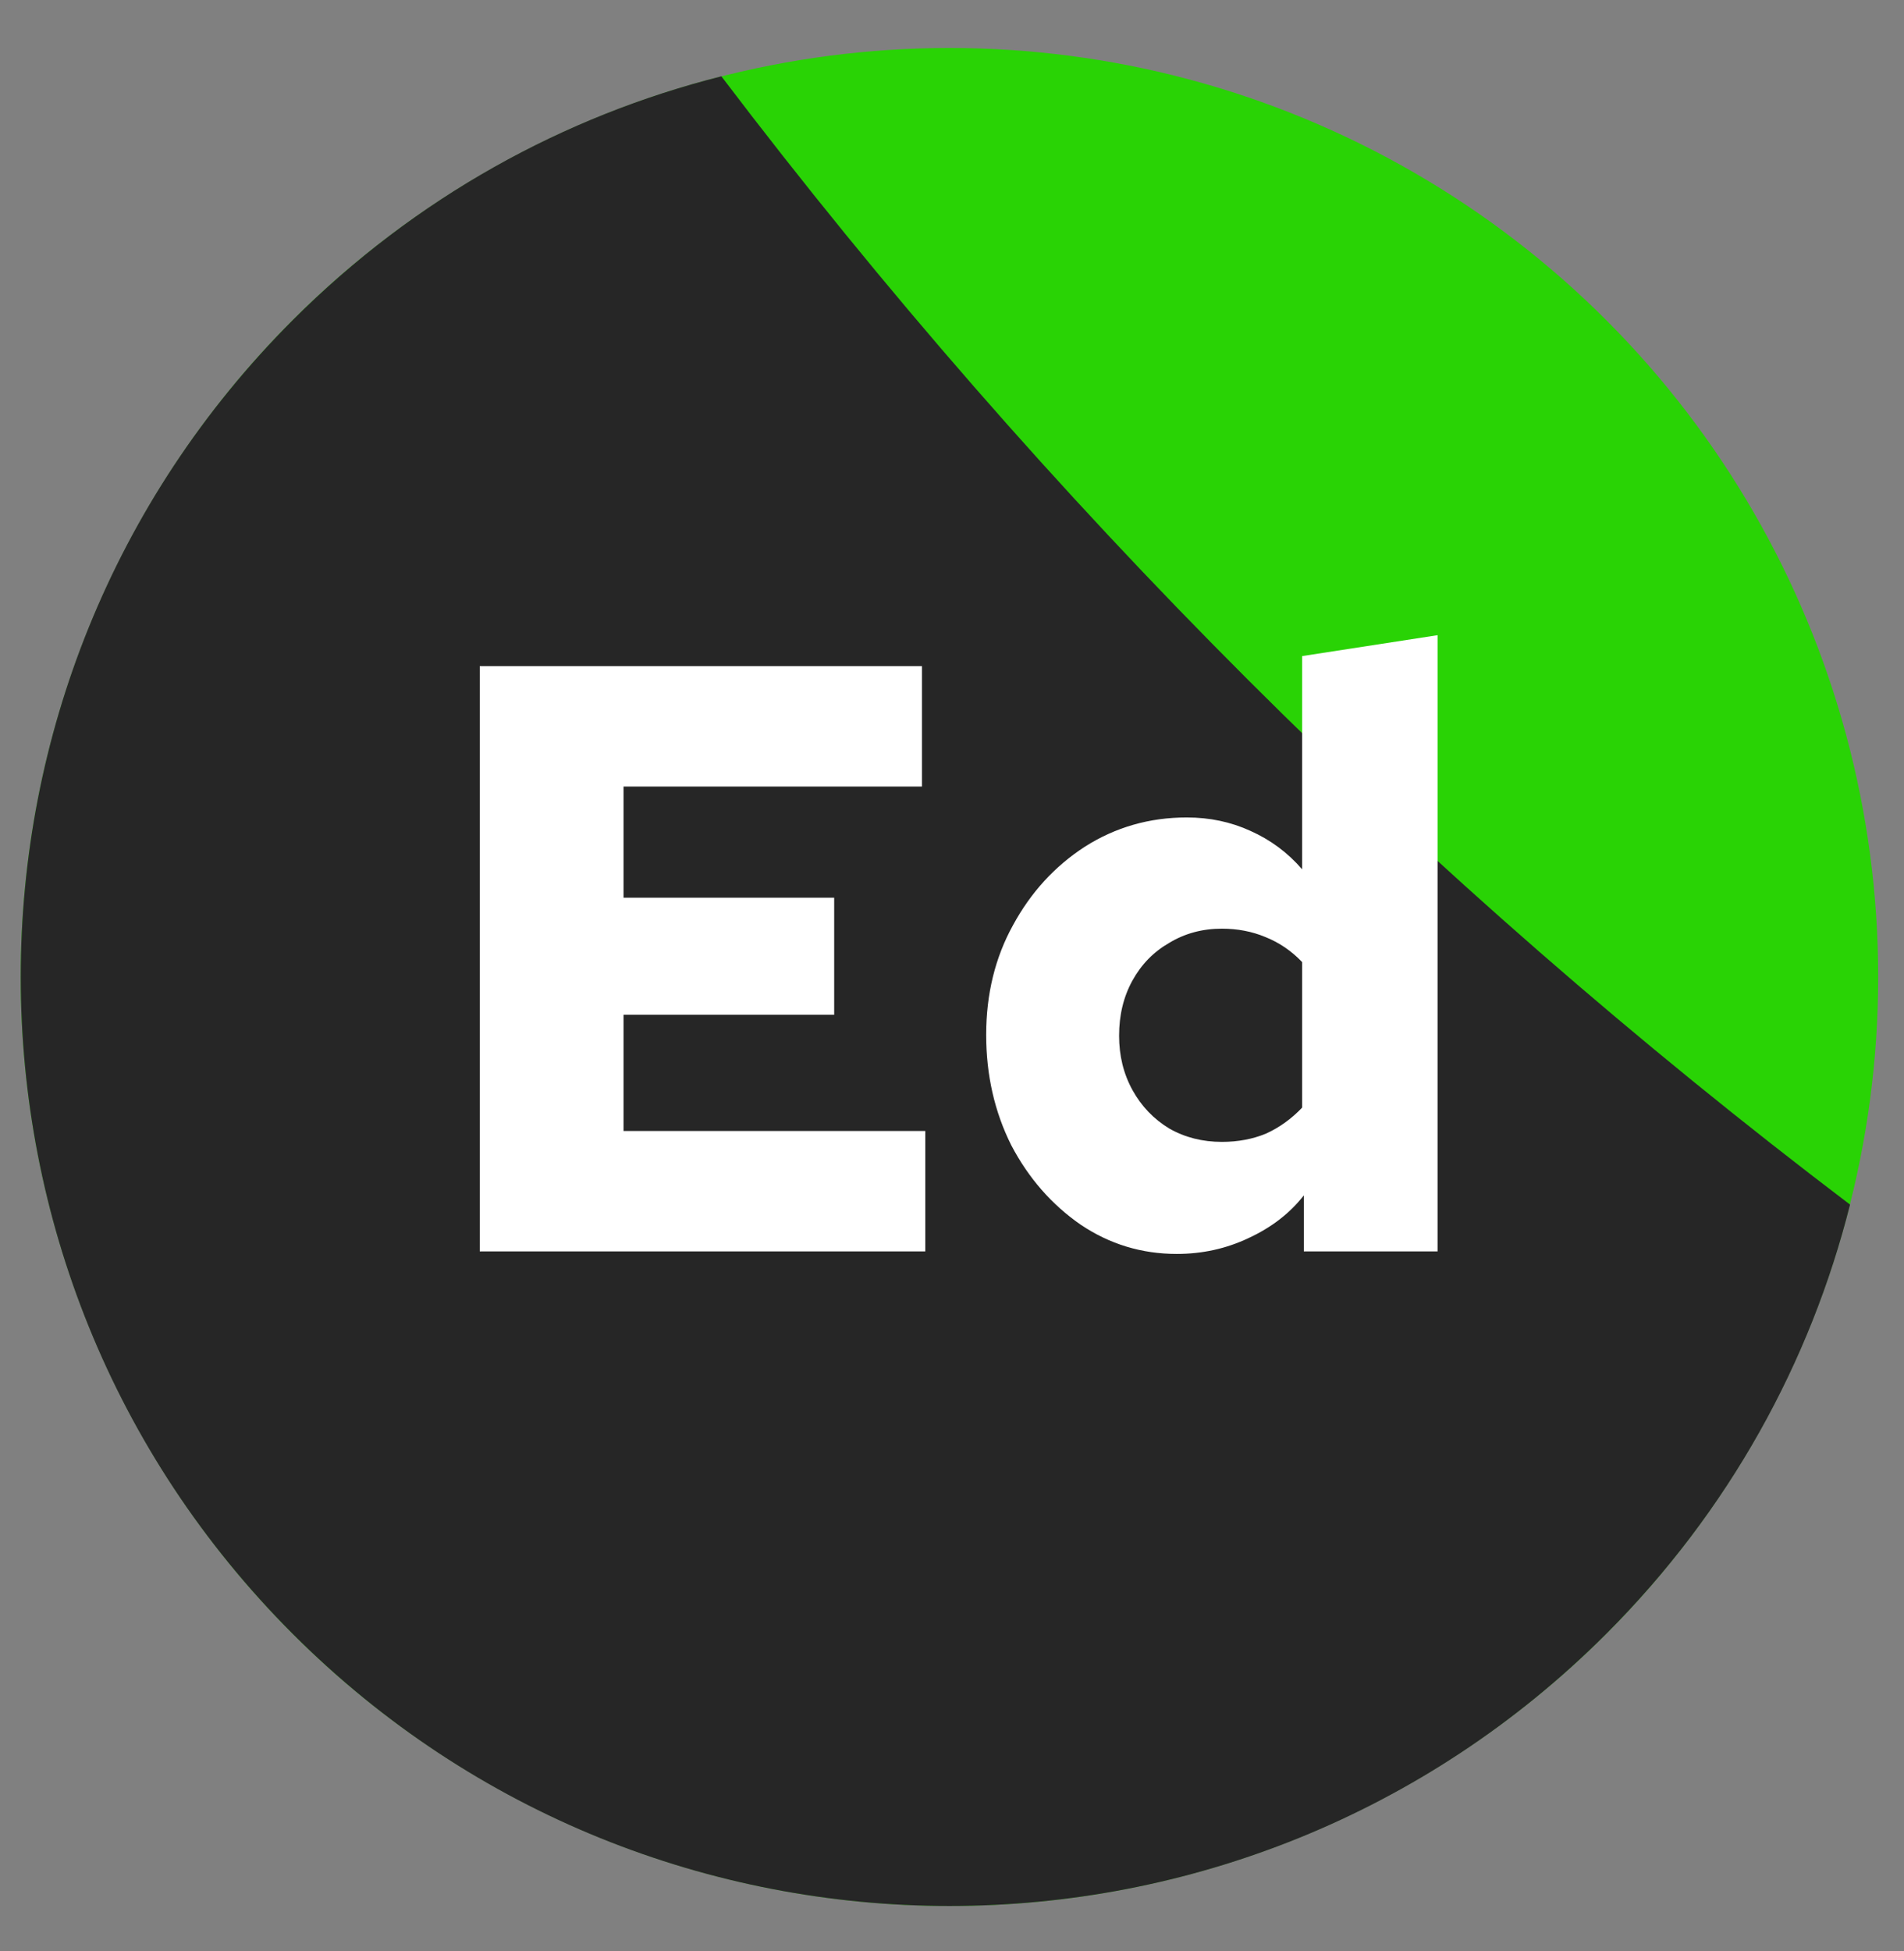 <svg width="41" height="42" viewBox="0 0 41 42" fill="none" xmlns="http://www.w3.org/2000/svg">
<rect x="0" y="0" width="41" height="42" fill="#808080" stroke="none"/>
<circle cx="20.445" cy="21.032" r="19.999" fill="#29D305"/>
<path fill-rule="evenodd" clip-rule="evenodd" d="M15.534 1.643C22.488 10.805 30.672 18.983 39.838 25.932C38.986 29.318 37.236 32.525 34.587 35.174C26.776 42.984 14.114 42.984 6.304 35.174C-1.506 27.364 -1.506 14.701 6.304 6.891C8.949 4.246 12.152 2.496 15.534 1.643Z" fill="#262626"/>
<path d="M10.331 26.94V14.34H19.853V16.932H13.427V19.326H17.963V21.846H13.427V24.348H19.925V26.94H10.331ZM25.34 26.994C24.584 26.994 23.894 26.784 23.27 26.364C22.646 25.932 22.148 25.362 21.776 24.654C21.416 23.934 21.236 23.142 21.236 22.278C21.236 21.402 21.428 20.616 21.812 19.92C22.196 19.212 22.712 18.648 23.36 18.228C24.02 17.808 24.752 17.598 25.556 17.598C26.048 17.598 26.504 17.694 26.924 17.886C27.356 18.078 27.728 18.354 28.04 18.714V14.124L30.956 13.674V26.94H28.076V25.734C27.776 26.118 27.38 26.424 26.888 26.652C26.408 26.88 25.892 26.994 25.34 26.994ZM26.312 24.582C26.66 24.582 26.978 24.522 27.266 24.402C27.554 24.27 27.812 24.084 28.04 23.844V20.712C27.812 20.472 27.548 20.292 27.248 20.172C26.96 20.052 26.648 19.992 26.312 19.992C25.892 19.992 25.514 20.094 25.178 20.298C24.842 20.49 24.578 20.76 24.386 21.108C24.194 21.456 24.098 21.852 24.098 22.296C24.098 22.728 24.194 23.118 24.386 23.466C24.578 23.814 24.842 24.09 25.178 24.294C25.514 24.486 25.892 24.582 26.312 24.582Z" fill="white"/>
</svg>
